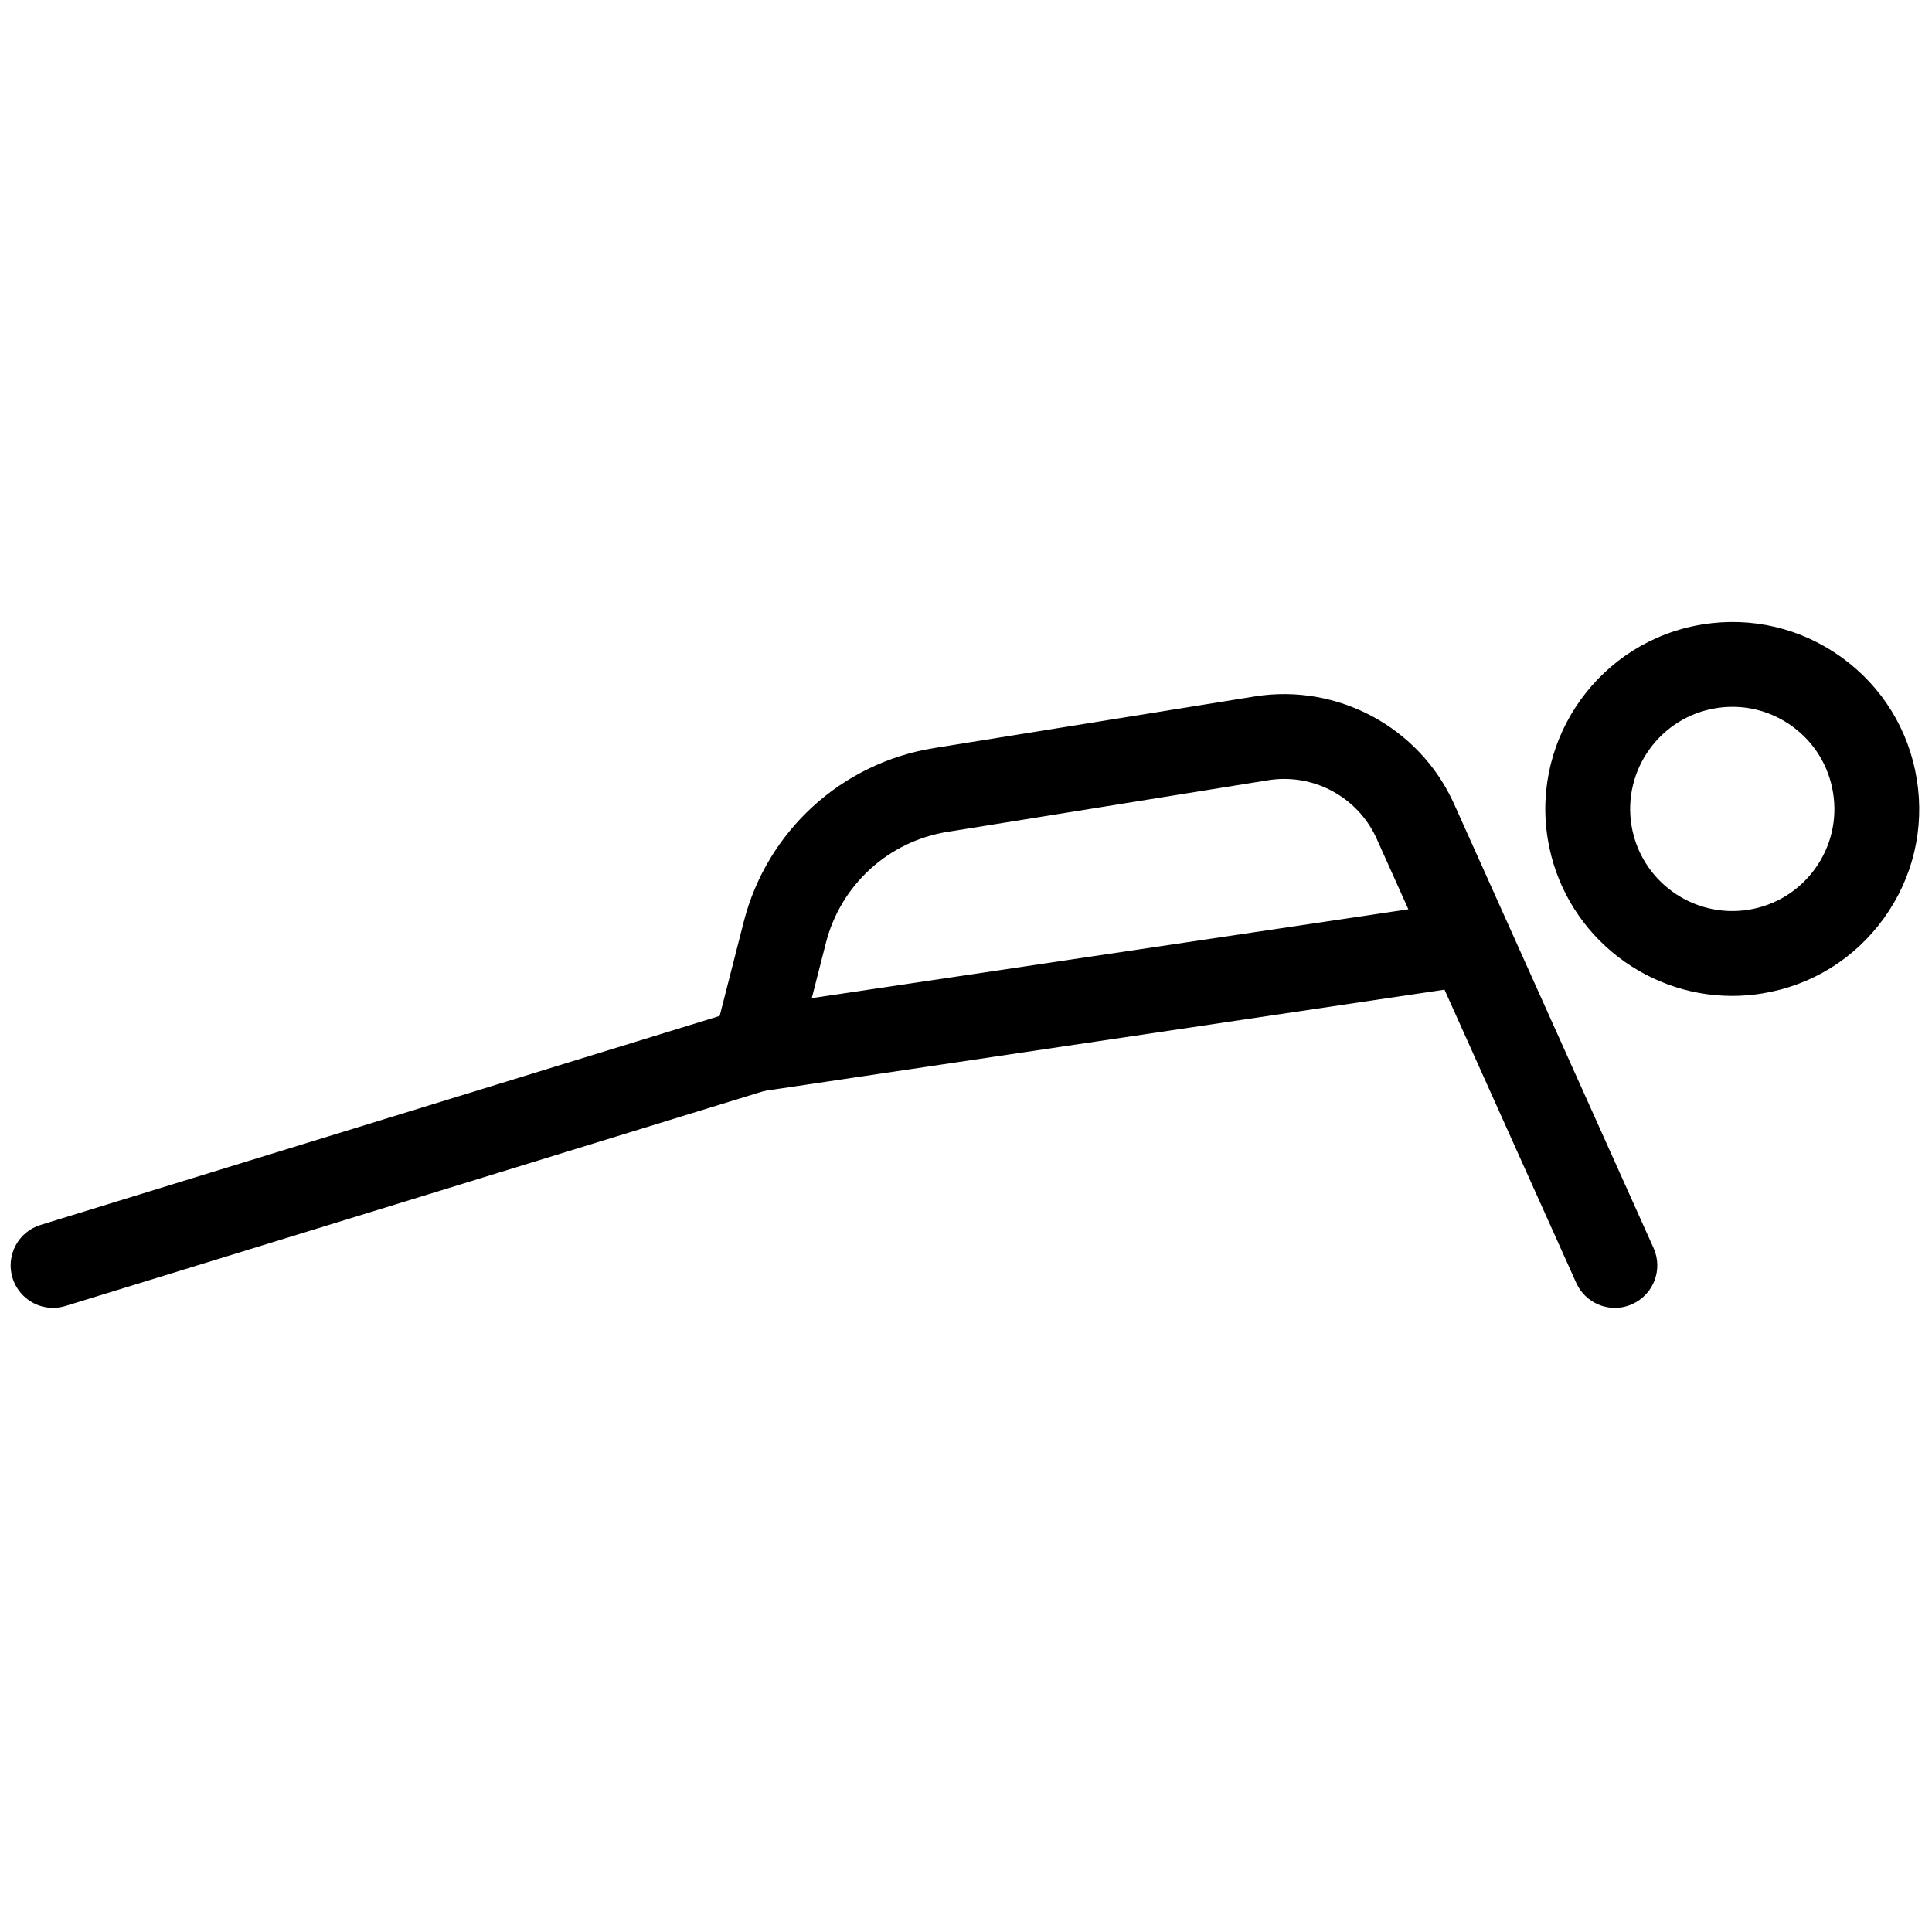 <svg xmlns="http://www.w3.org/2000/svg" xmlns:xlink="http://www.w3.org/1999/xlink" version="1.1" width="256" height="256" viewBox="0 0 256 256" xml:space="preserve">
<g style="stroke: none; stroke-width: 0; stroke-dasharray: none; stroke-linecap: butt; stroke-linejoin: miter; stroke-miterlimit: 10; fill: none; fill-rule: nonzero; opacity: 1;" transform="translate(1.407 1.407) scale(2.81 2.81)">
	<path d="M 75.65 61.172 c -0.764 0 -1.492 -0.439 -1.825 -1.182 l -6.211 -13.824 L 35.39 50.964 c -0.664 0.097 -1.331 -0.142 -1.779 -0.639 c -0.449 -0.497 -0.619 -1.187 -0.453 -1.835 l 1.413 -5.527 c 1.093 -4.273 4.612 -7.487 8.967 -8.188 l 15.127 -2.435 c 3.901 -0.629 7.776 1.454 9.4 5.067 l 9.408 20.943 c 0.453 1.008 0.003 2.191 -1.005 2.644 C 76.203 61.115 75.924 61.171 75.65 61.172 z M 60.056 36.23 c -0.25 0 -0.503 0.02 -0.757 0.061 l -15.126 2.435 c -2.781 0.448 -5.029 2.5 -5.727 5.23 l -0.667 2.609 l 28.131 -4.188 l -1.494 -3.327 C 63.637 37.316 61.912 36.23 60.056 36.23 z" style="stroke: none; stroke-width: 1; stroke-dasharray: none; stroke-linecap: butt; stroke-linejoin: miter; stroke-miterlimit: 10; fill: rgb(0,0,0); fill-rule: nonzero; opacity: 1;" transform=" matrix(1 0 0 1 0 0) " stroke-linecap="round"/>
	<path d="M 81.178 46.461 c -4.249 0 -8.001 -3.089 -8.698 -7.415 c -0.771 -4.799 2.504 -9.331 7.303 -10.103 c 2.324 -0.374 4.656 0.179 6.564 1.559 c 1.908 1.379 3.165 3.419 3.539 5.744 c 0.374 2.324 -0.179 4.655 -1.559 6.563 c -1.379 1.908 -3.419 3.165 -5.744 3.539 l 0 0 C 82.112 46.424 81.642 46.461 81.178 46.461 z M 81.194 32.829 c -0.258 0 -0.517 0.021 -0.776 0.063 c -2.62 0.422 -4.41 2.897 -3.988 5.519 c 0.423 2.621 2.896 4.407 5.519 3.988 l 0 0 c 1.27 -0.205 2.384 -0.891 3.138 -1.933 c 0.753 -1.042 1.056 -2.315 0.851 -3.585 c -0.204 -1.27 -0.891 -2.384 -1.933 -3.138 C 83.174 33.143 82.198 32.829 81.194 32.829 z" style="stroke: none; stroke-width: 1; stroke-dasharray: none; stroke-linecap: butt; stroke-linejoin: miter; stroke-miterlimit: 10; fill: rgb(0,0,0); fill-rule: nonzero; opacity: 1;" transform=" matrix(1 0 0 1 0 0) " stroke-linecap="round"/>
	<path d="M 2 61.172 c -0.855 0 -1.646 -0.553 -1.911 -1.413 c -0.325 -1.056 0.268 -2.175 1.323 -2.499 l 33.095 -10.185 c 1.055 -0.328 2.175 0.267 2.5 1.323 c 0.325 1.056 -0.268 2.175 -1.323 2.499 L 2.589 61.082 C 2.393 61.142 2.195 61.172 2 61.172 z" style="stroke: none; stroke-width: 1; stroke-dasharray: none; stroke-linecap: butt; stroke-linejoin: miter; stroke-miterlimit: 10; fill: rgb(0,0,0); fill-rule: nonzero; opacity: 1;" transform=" matrix(1 0 0 1 0 0) " stroke-linecap="round"/>
</g>
</svg>